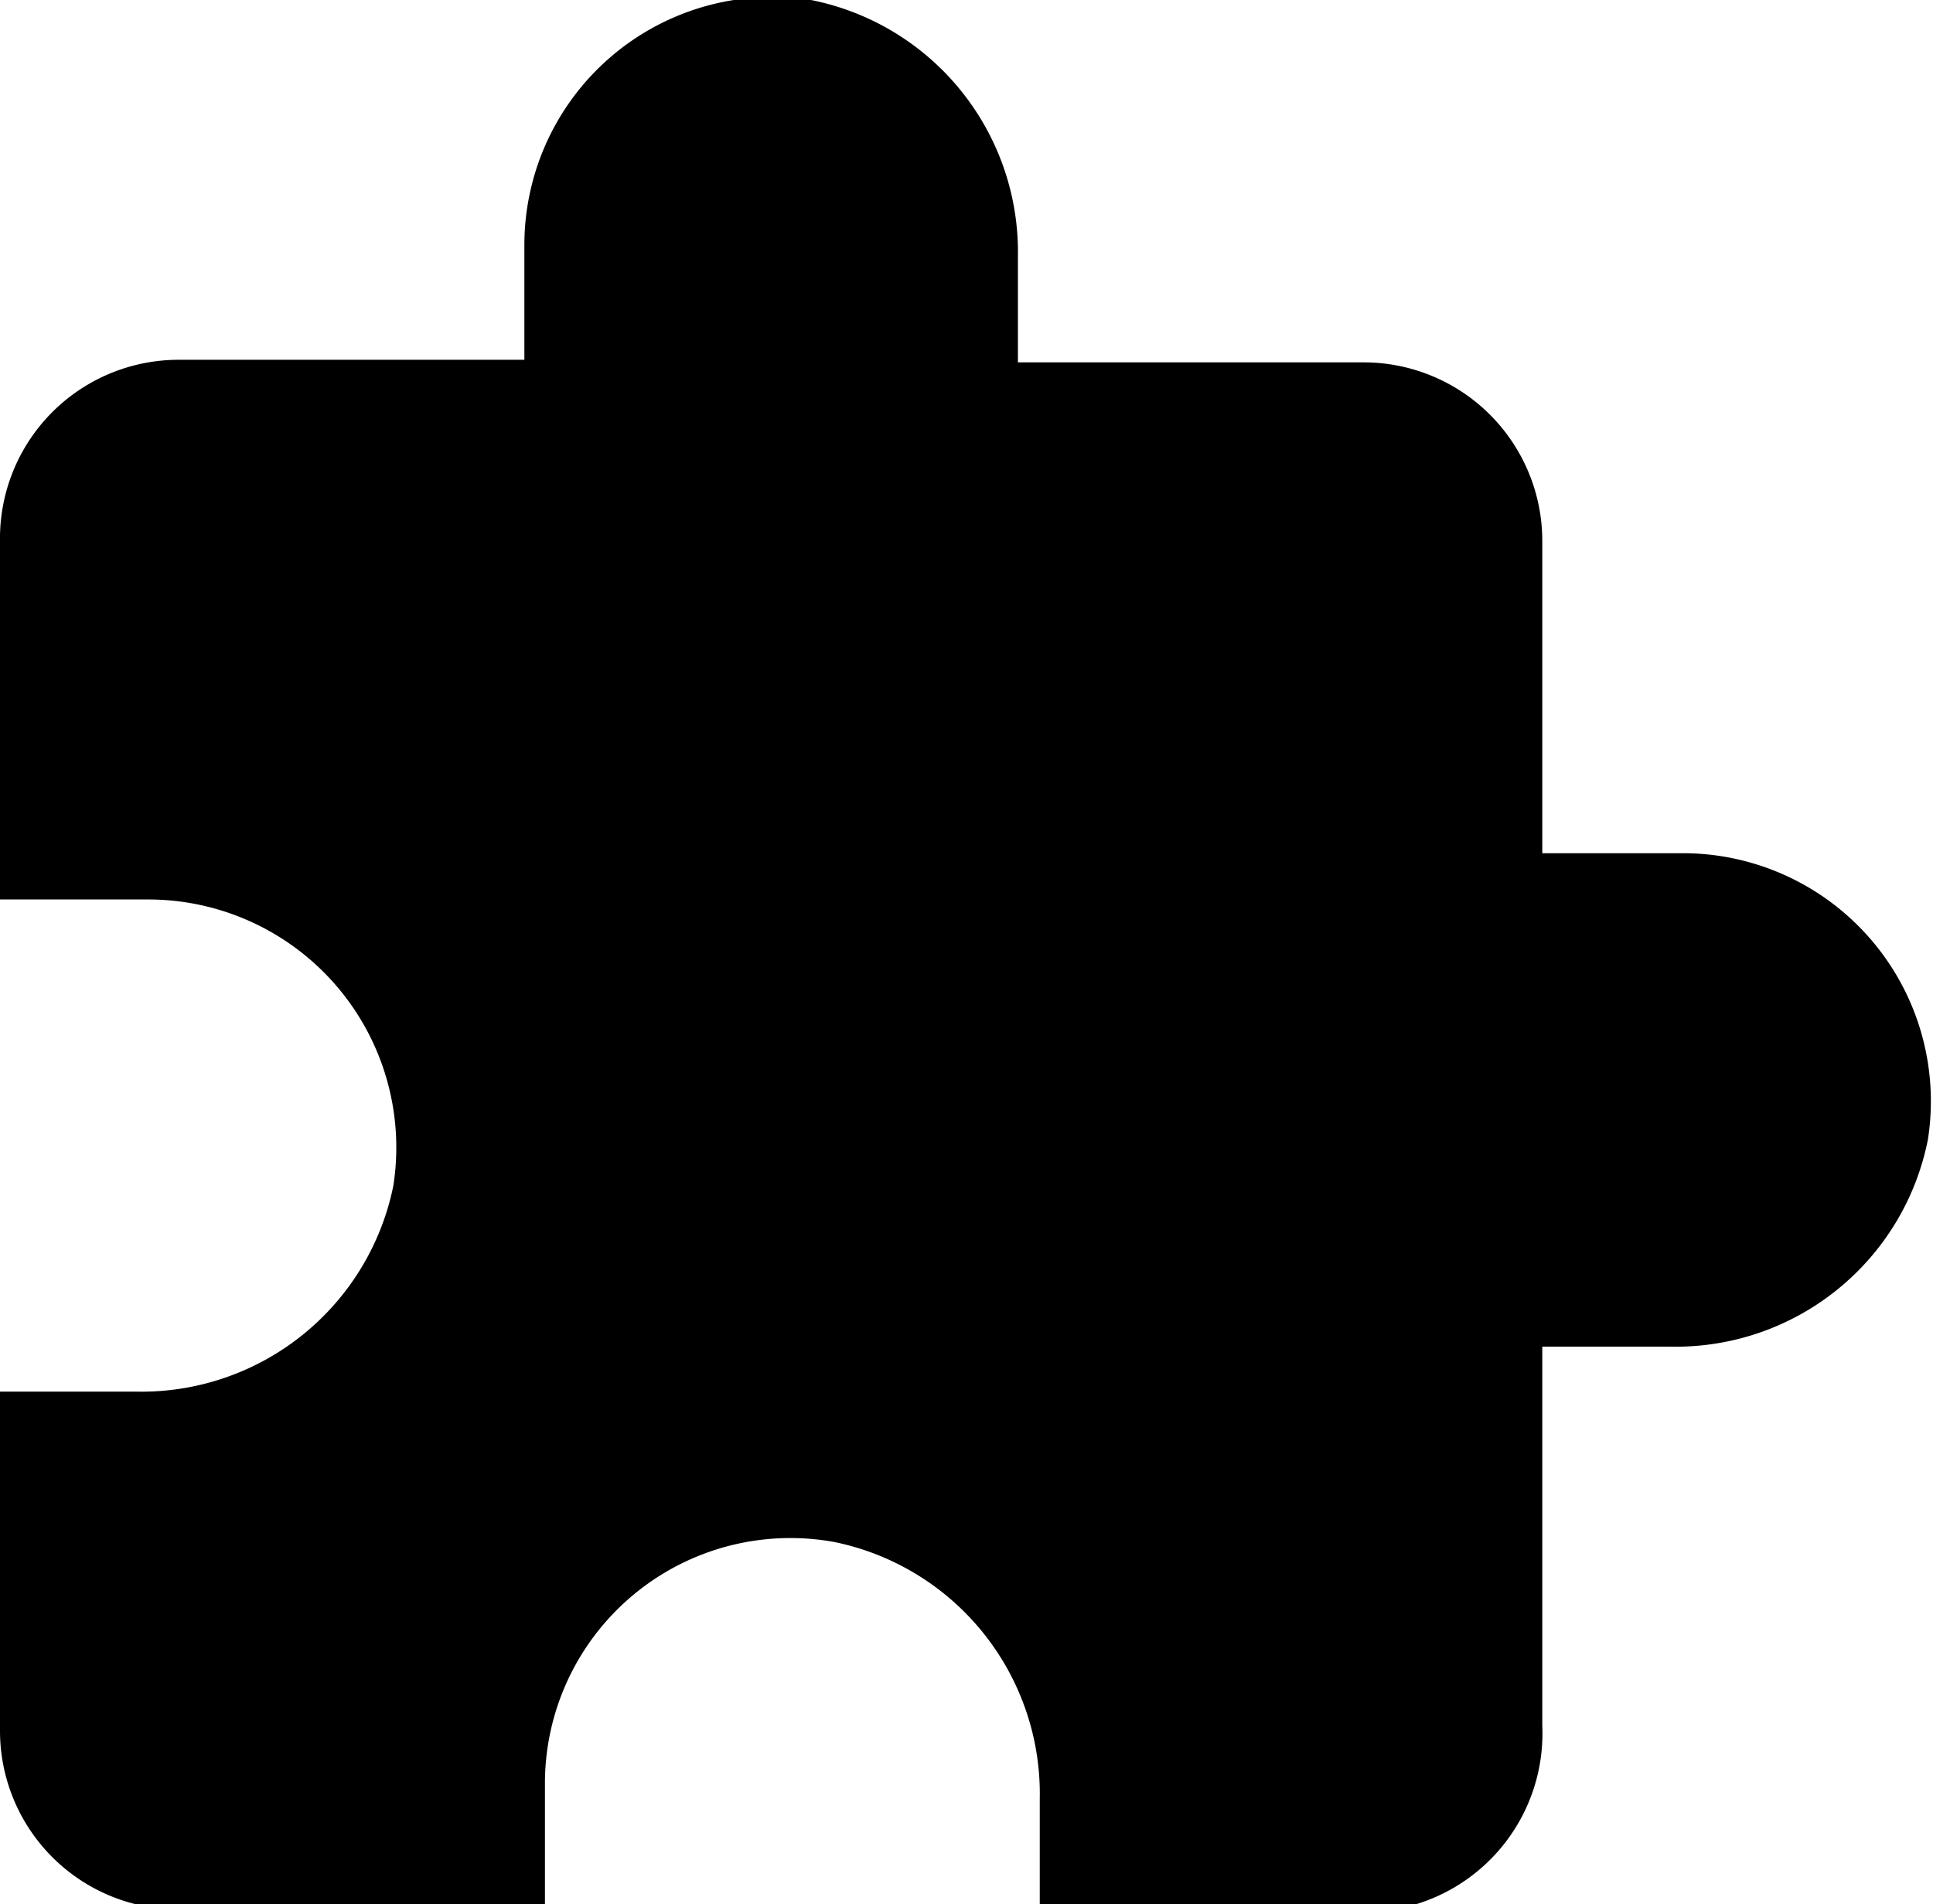 <svg xmlns="http://www.w3.org/2000/svg" viewBox="0 0 15.04 14.82"><path d="M13.12,6.64H12V4.21a1.39,1.39,0,0,0-1.39-1.39H7.92V2A2,2,0,0,0,6.31,0a1.93,1.93,0,0,0-2.23,1.9v.9H1.39A1.39,1.39,0,0,0,0,4.21V7H1.16a1.93,1.93,0,0,1,1.9,2.23,2,2,0,0,1-2,1.6H0v2.64a1.39,1.39,0,0,0,1.39,1.39H4.24v-1A1.91,1.91,0,0,1,6.49,12a2,2,0,0,1,1.6,2v.88h2.52A1.39,1.39,0,0,0,12,13.43V10.48h1a2,2,0,0,0,2-1.61A1.93,1.93,0,0,0,13.12,6.64Z"/></svg>